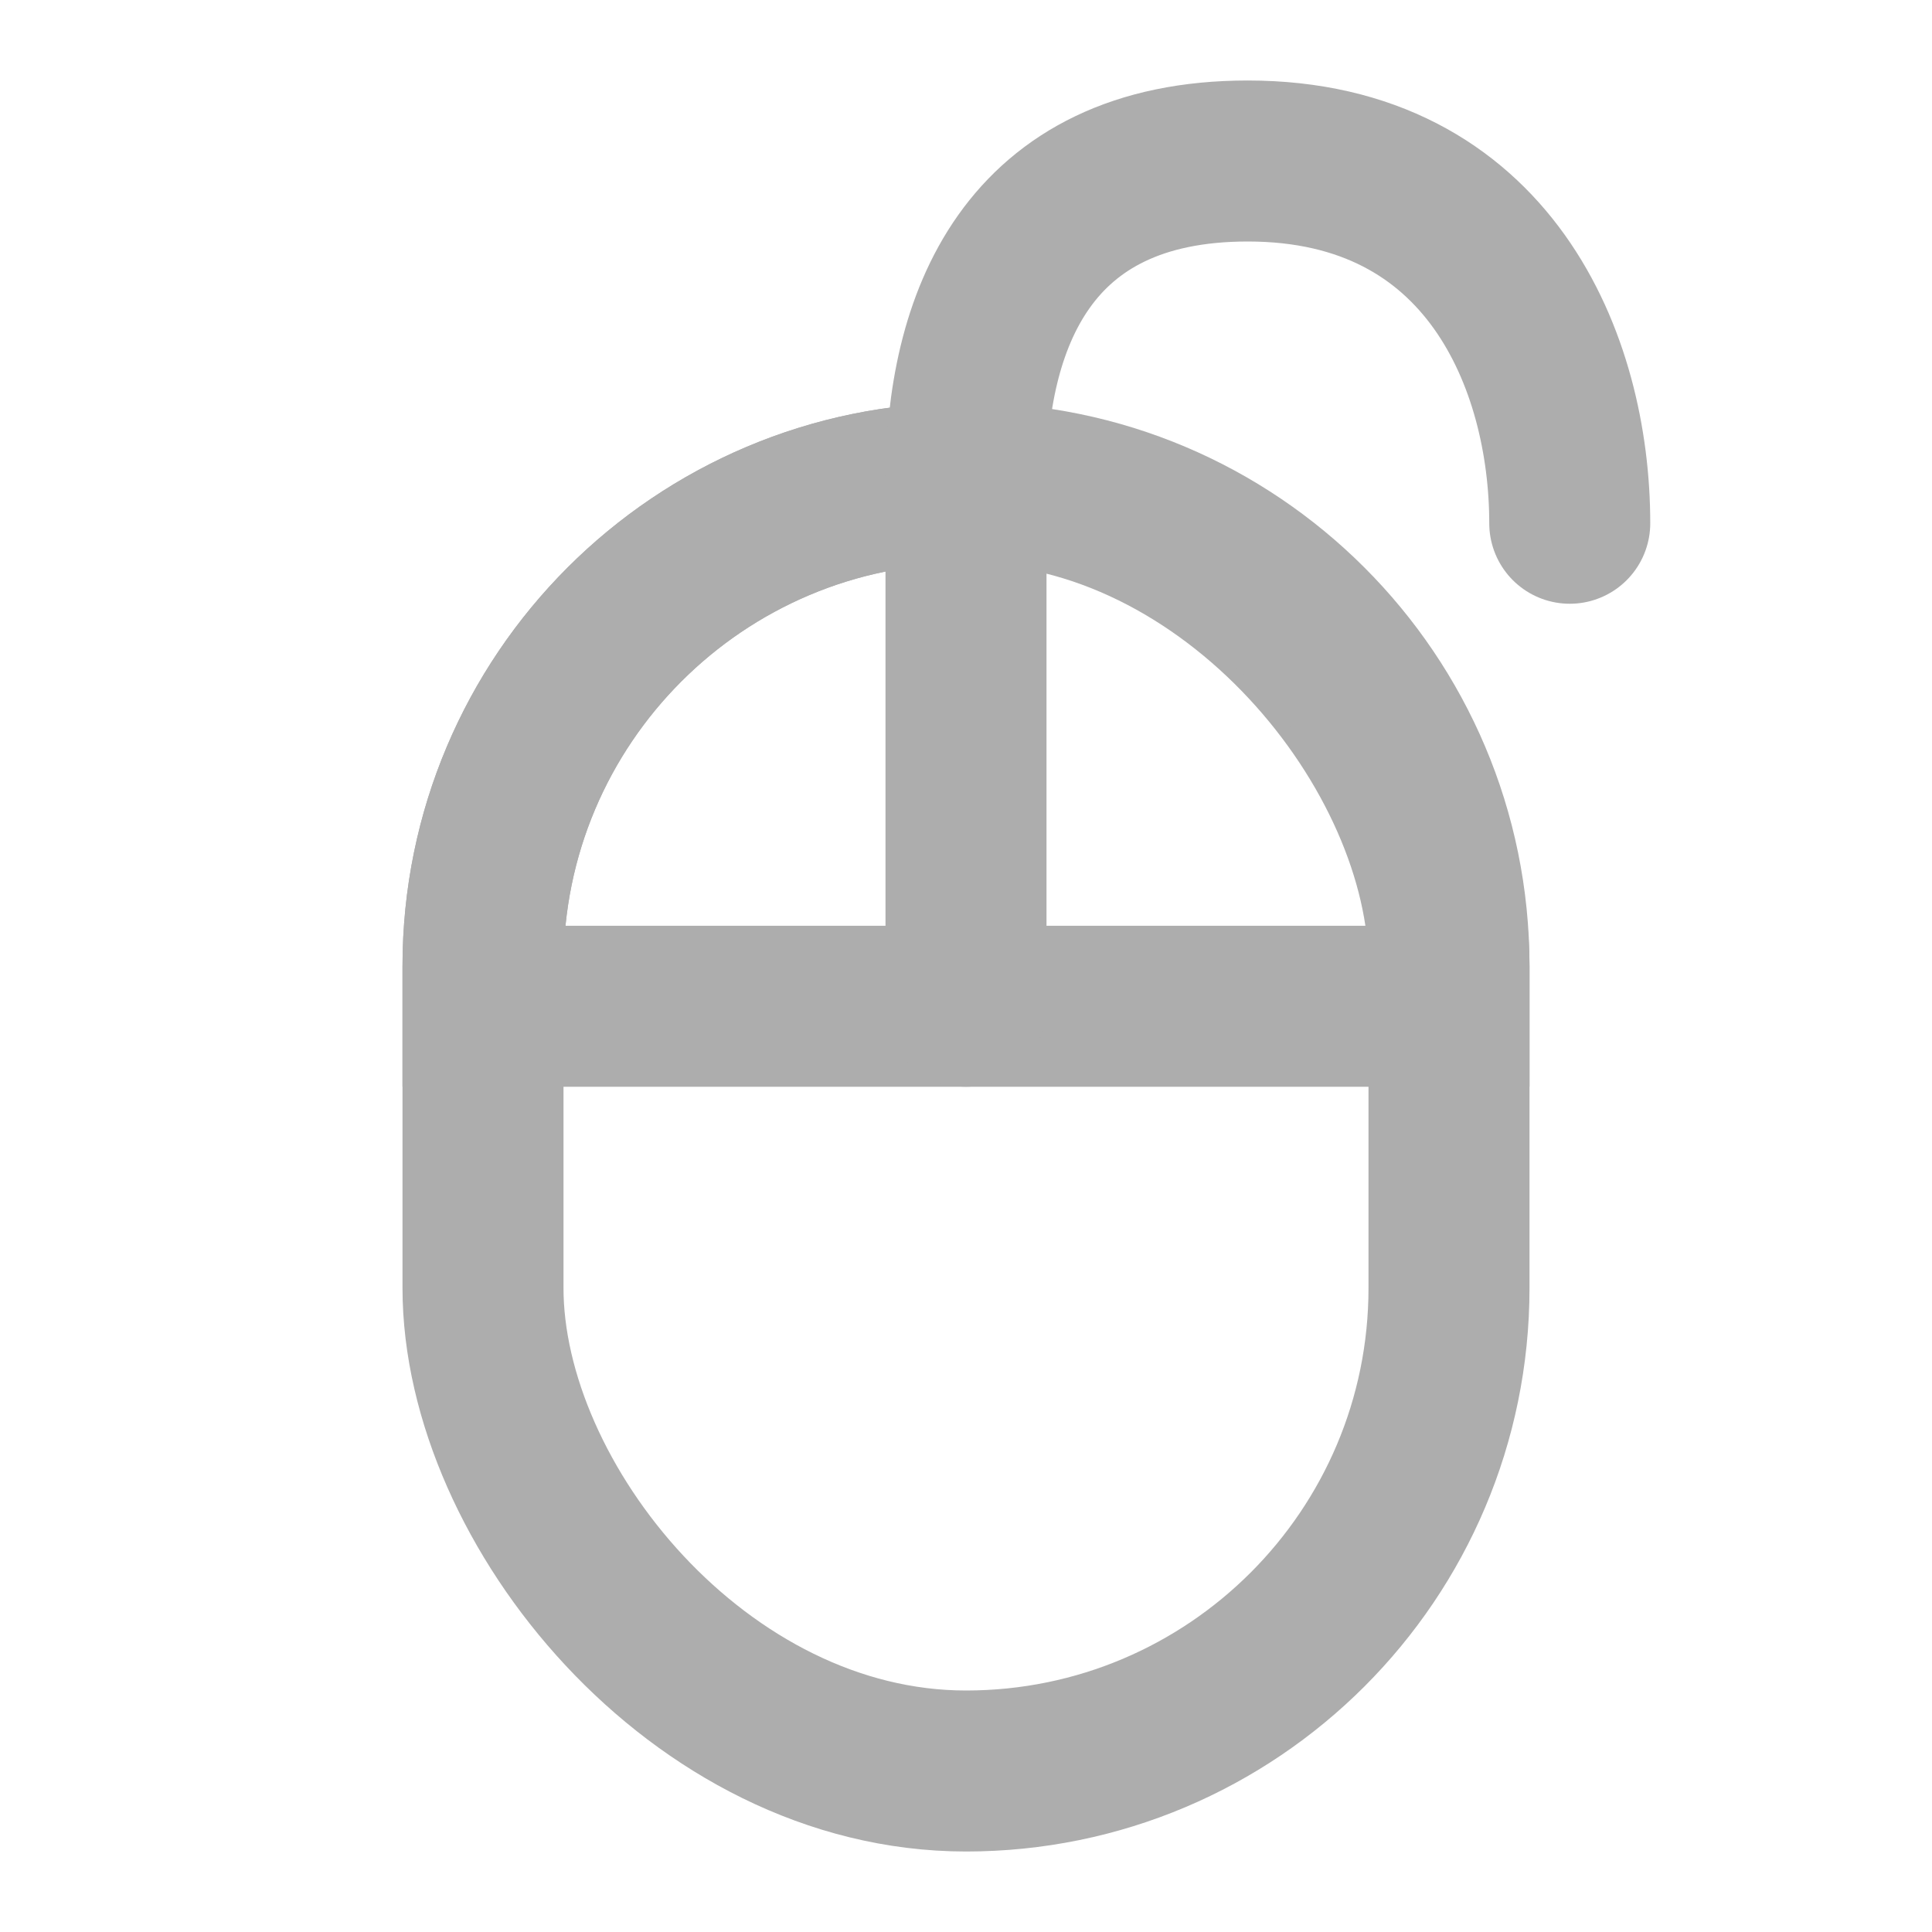 <?xml version="1.0" encoding="UTF-8"?>
<svg width="28" height="28" viewBox="0 0 48 48" fill="none" xmlns="http://www.w3.org/2000/svg">
    <rect x="12" y="12" width="24" height="32" rx="12" stroke="#adadad" stroke-width="4"/>
    <path d="M12 24C12 17.373 17.373 12 24 12C30.627 12 36 17.373 36 24V25H12V24Z" fill="none" stroke="#adadad"
          stroke-width="4"/>
    <path d="M24 25C24 25 24 16 24 12C24 8 25.5 4 31 4C37 4 39 9 39 13" stroke="#adadad" stroke-width="4"
          stroke-linecap="round" stroke-linejoin="round"/>
</svg>